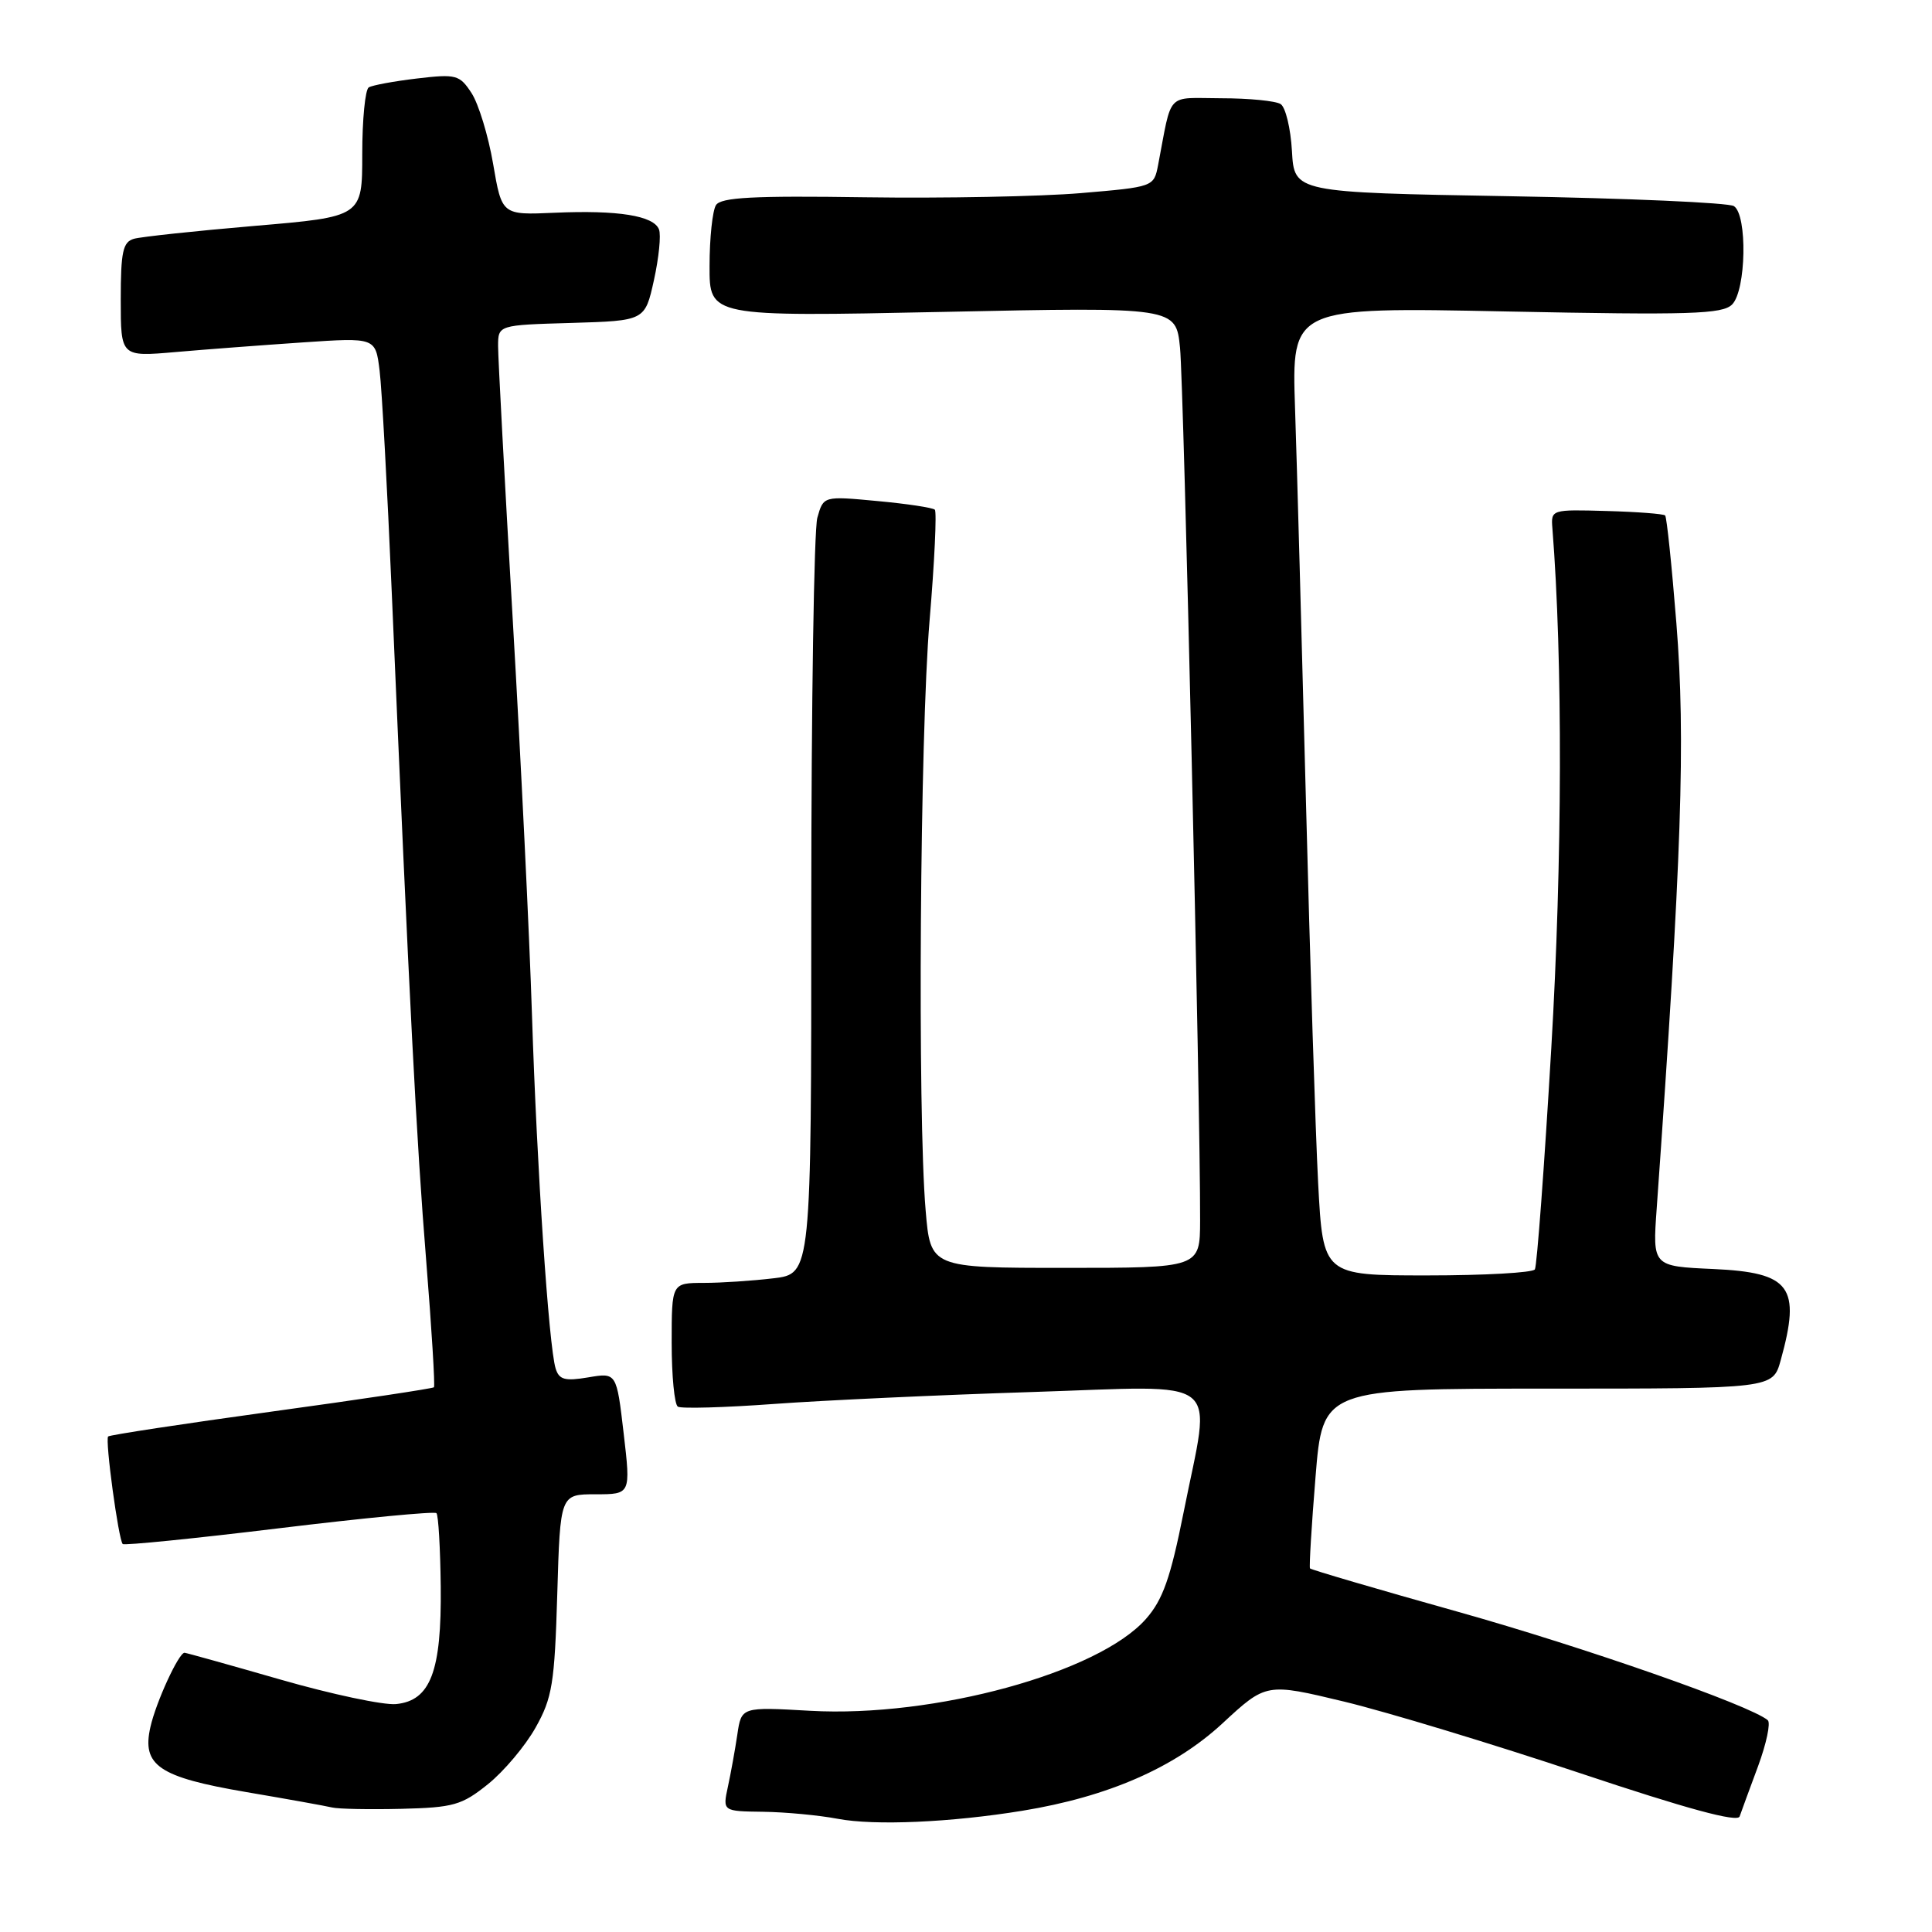 <?xml version="1.0" encoding="UTF-8" standalone="no"?>
<!DOCTYPE svg PUBLIC "-//W3C//DTD SVG 1.1//EN" "http://www.w3.org/Graphics/SVG/1.1/DTD/svg11.dtd" >
<svg xmlns="http://www.w3.org/2000/svg" xmlns:xlink="http://www.w3.org/1999/xlink" version="1.1" viewBox="0 0 256 256">
 <g >
 <path fill="currentColor"
d=" M 135.50 239.93 C 146.82 238.08 155.65 234.22 161.98 228.36 C 167.78 222.99 167.78 222.99 178.14 225.48 C 183.84 226.86 197.86 231.11 209.30 234.93 C 223.51 239.68 230.24 241.51 230.51 240.69 C 230.74 240.04 231.83 237.04 232.95 234.04 C 234.06 231.03 234.64 228.29 234.24 227.94 C 231.97 225.98 209.92 218.27 193.15 213.56 C 182.51 210.58 173.70 207.99 173.58 207.82 C 173.46 207.64 173.78 202.21 174.31 195.75 C 175.26 184.00 175.26 184.00 205.08 184.00 C 234.91 184.00 234.91 184.00 235.95 180.25 C 238.66 170.49 237.28 168.62 227.03 168.15 C 218.97 167.79 218.97 167.79 219.52 160.14 C 222.84 113.46 223.36 97.97 222.13 82.59 C 221.52 74.94 220.85 68.51 220.64 68.30 C 220.42 68.09 216.93 67.82 212.88 67.71 C 205.57 67.50 205.50 67.52 205.70 70.00 C 207.08 87.44 207.02 114.05 205.55 138.95 C 204.63 154.59 203.65 167.75 203.38 168.20 C 203.11 168.64 196.68 169.00 189.09 169.00 C 175.31 169.00 175.31 169.00 174.66 156.75 C 174.31 150.01 173.58 127.18 173.04 106.00 C 172.49 84.82 171.85 61.47 171.60 54.10 C 171.15 40.69 171.15 40.69 199.58 41.27 C 223.99 41.76 228.22 41.63 229.51 40.35 C 231.38 38.48 231.56 28.48 229.75 27.31 C 229.06 26.86 215.68 26.27 200.00 26.00 C 171.50 25.50 171.50 25.50 171.19 20.02 C 171.02 17.01 170.34 14.20 169.69 13.79 C 169.04 13.37 165.50 13.02 161.83 13.02 C 154.40 13.00 155.35 11.99 153.45 21.89 C 152.89 24.76 152.85 24.77 143.20 25.59 C 137.86 26.04 125.00 26.29 114.60 26.14 C 99.81 25.92 95.52 26.15 94.87 27.18 C 94.41 27.91 94.02 31.53 94.02 35.24 C 94.00 41.97 94.00 41.97 124.91 41.33 C 155.82 40.68 155.82 40.68 156.36 46.09 C 156.86 51.02 159.07 147.03 159.02 161.75 C 159.00 168.00 159.00 168.00 141.15 168.00 C 123.29 168.00 123.29 168.00 122.65 160.35 C 121.56 147.53 121.90 97.38 123.17 82.27 C 123.83 74.44 124.14 67.81 123.87 67.54 C 123.60 67.27 120.17 66.75 116.25 66.39 C 109.11 65.72 109.11 65.72 108.30 68.61 C 107.86 70.20 107.50 93.39 107.50 120.14 C 107.50 168.78 107.50 168.78 102.50 169.38 C 99.75 169.71 95.59 169.99 93.25 169.99 C 89.00 170.00 89.00 170.00 89.00 177.94 C 89.00 182.31 89.37 186.11 89.82 186.39 C 90.27 186.67 96.01 186.51 102.57 186.03 C 109.13 185.55 124.51 184.84 136.75 184.45 C 162.60 183.63 160.50 181.96 156.83 200.41 C 155.10 209.09 154.08 211.98 151.85 214.51 C 145.59 221.64 123.78 227.61 107.37 226.69 C 98.24 226.17 98.24 226.17 97.70 229.84 C 97.40 231.85 96.84 234.96 96.45 236.75 C 95.75 240.00 95.75 240.00 101.12 240.07 C 104.08 240.11 108.53 240.53 111.00 241.00 C 115.89 241.93 126.01 241.48 135.50 239.93 Z  M 64.66 236.41 C 66.77 234.71 69.61 231.34 70.97 228.91 C 73.18 224.98 73.49 223.07 73.84 211.25 C 74.23 198.00 74.23 198.00 78.91 198.00 C 83.58 198.00 83.58 198.00 82.64 189.94 C 81.70 181.87 81.70 181.87 77.94 182.51 C 74.84 183.03 74.08 182.82 73.62 181.32 C 72.71 178.33 71.14 154.79 70.49 134.50 C 70.16 124.05 69.01 100.47 67.94 82.09 C 66.87 63.72 66.00 47.42 66.00 45.88 C 66.00 43.07 66.00 43.07 75.73 42.79 C 85.46 42.50 85.46 42.50 86.65 37.12 C 87.30 34.17 87.61 31.14 87.32 30.40 C 86.62 28.58 81.90 27.82 73.50 28.19 C 66.50 28.50 66.50 28.50 65.34 21.71 C 64.70 17.97 63.41 13.76 62.48 12.33 C 60.90 9.91 60.44 9.79 55.26 10.40 C 52.22 10.76 49.34 11.29 48.86 11.58 C 48.39 11.88 48.00 15.85 48.00 20.42 C 48.00 28.72 48.00 28.72 33.75 29.93 C 25.91 30.60 18.71 31.37 17.75 31.64 C 16.28 32.06 16.00 33.35 16.00 39.71 C 16.00 47.28 16.00 47.28 23.25 46.65 C 27.24 46.30 34.83 45.73 40.13 45.37 C 49.76 44.72 49.76 44.72 50.30 49.11 C 50.60 51.52 51.32 64.75 51.91 78.50 C 54.27 133.41 55.19 151.20 56.47 167.00 C 57.20 176.07 57.66 183.64 57.50 183.82 C 57.33 183.99 47.63 185.45 35.95 187.05 C 24.26 188.66 14.53 190.14 14.33 190.34 C 13.90 190.76 15.70 204.03 16.26 204.59 C 16.47 204.80 25.80 203.86 37.00 202.50 C 48.20 201.14 57.57 200.24 57.83 200.50 C 58.09 200.75 58.34 205.13 58.40 210.23 C 58.52 221.46 57.05 225.35 52.48 225.80 C 50.83 225.96 43.93 224.50 37.16 222.55 C 30.38 220.60 24.66 219.00 24.45 219.00 C 23.68 219.00 20.67 225.54 19.93 228.84 C 18.77 233.94 21.03 235.48 32.64 237.46 C 38.06 238.38 43.17 239.30 44.00 239.50 C 44.83 239.70 48.95 239.78 53.16 239.68 C 60.09 239.51 61.19 239.20 64.66 236.41 Z "/>
</g>
</svg>